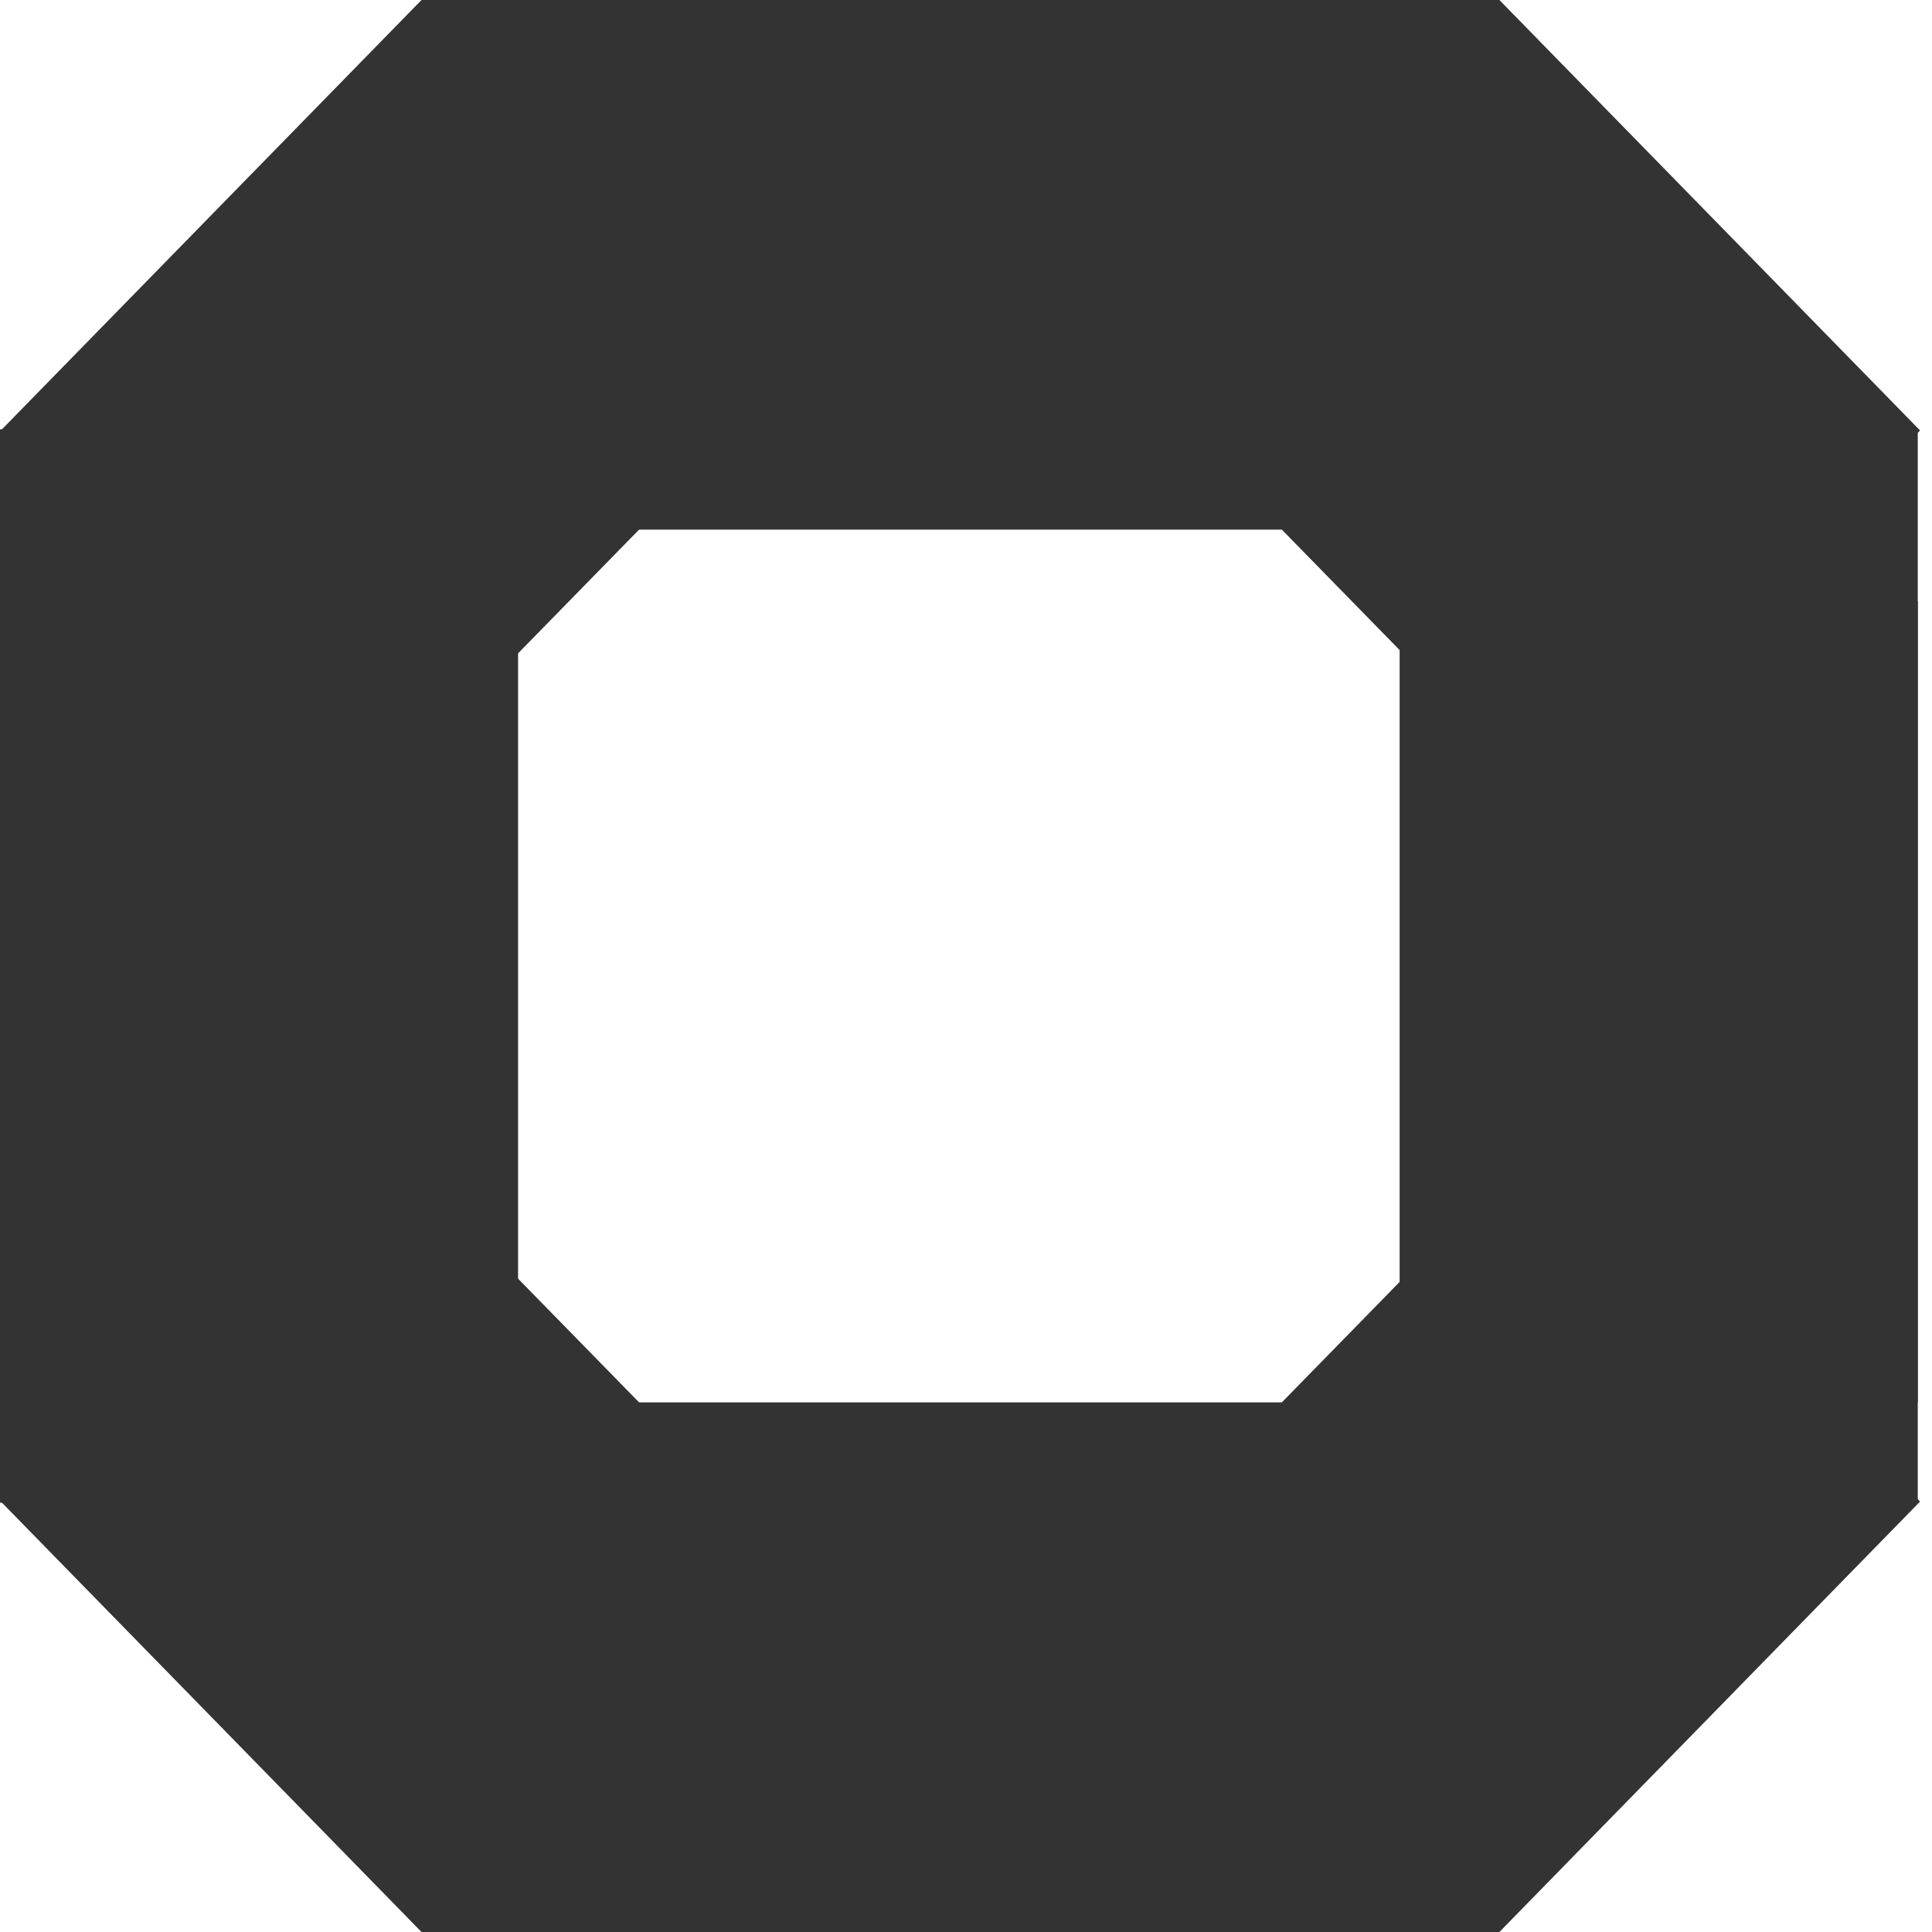 <svg width="135" height="135" viewBox="0 0 135 135" fill="none" xmlns="http://www.w3.org/2000/svg">
<path d="M101.836 3.23464e-06V37L29.454 37L29.454 0L101.836 3.23464e-06Z" fill="#333333"/>
<path d="M5.73373e-08 30H36.191V92H5.73373e-08V30Z" fill="#333333"/>
<path d="M29.454 0L55.039 26.393L25.701 56.388L0.06 30.077L29.454 0Z" fill="#333333"/>
<path d="M134.005 30H97.814V98H134.005V30Z" fill="#333333"/>
<path d="M32.388 6.46928e-06V37L104.771 37V3.23464e-06L32.388 6.46928e-06Z" fill="#333333"/>
<path d="M104.771 3.23464e-06L79.185 26.393L108.524 56.388L134.165 30.077L104.771 3.23464e-06Z" fill="#333333"/>
<path d="M32.388 135L32.388 98L104.771 98L104.771 135L32.388 135Z" fill="#333333"/>
<path d="M134.005 105L97.814 105L97.814 42L134.005 42V105Z" fill="#333333"/>
<path d="M104.771 135L79.185 108.607L108.524 78.612L134.165 104.923L104.771 135Z" fill="#333333"/>
<path d="M0 105H36.191L36.191 42H5.38723e-06L0 105Z" fill="#333333"/>
<path d="M101.836 135V98H29.454L29.454 135H101.836Z" fill="#333333"/>
<path d="M29.454 135L55.039 108.607L25.701 78.612L0.06 104.923L29.454 135Z" fill="#333333"/>
</svg>
